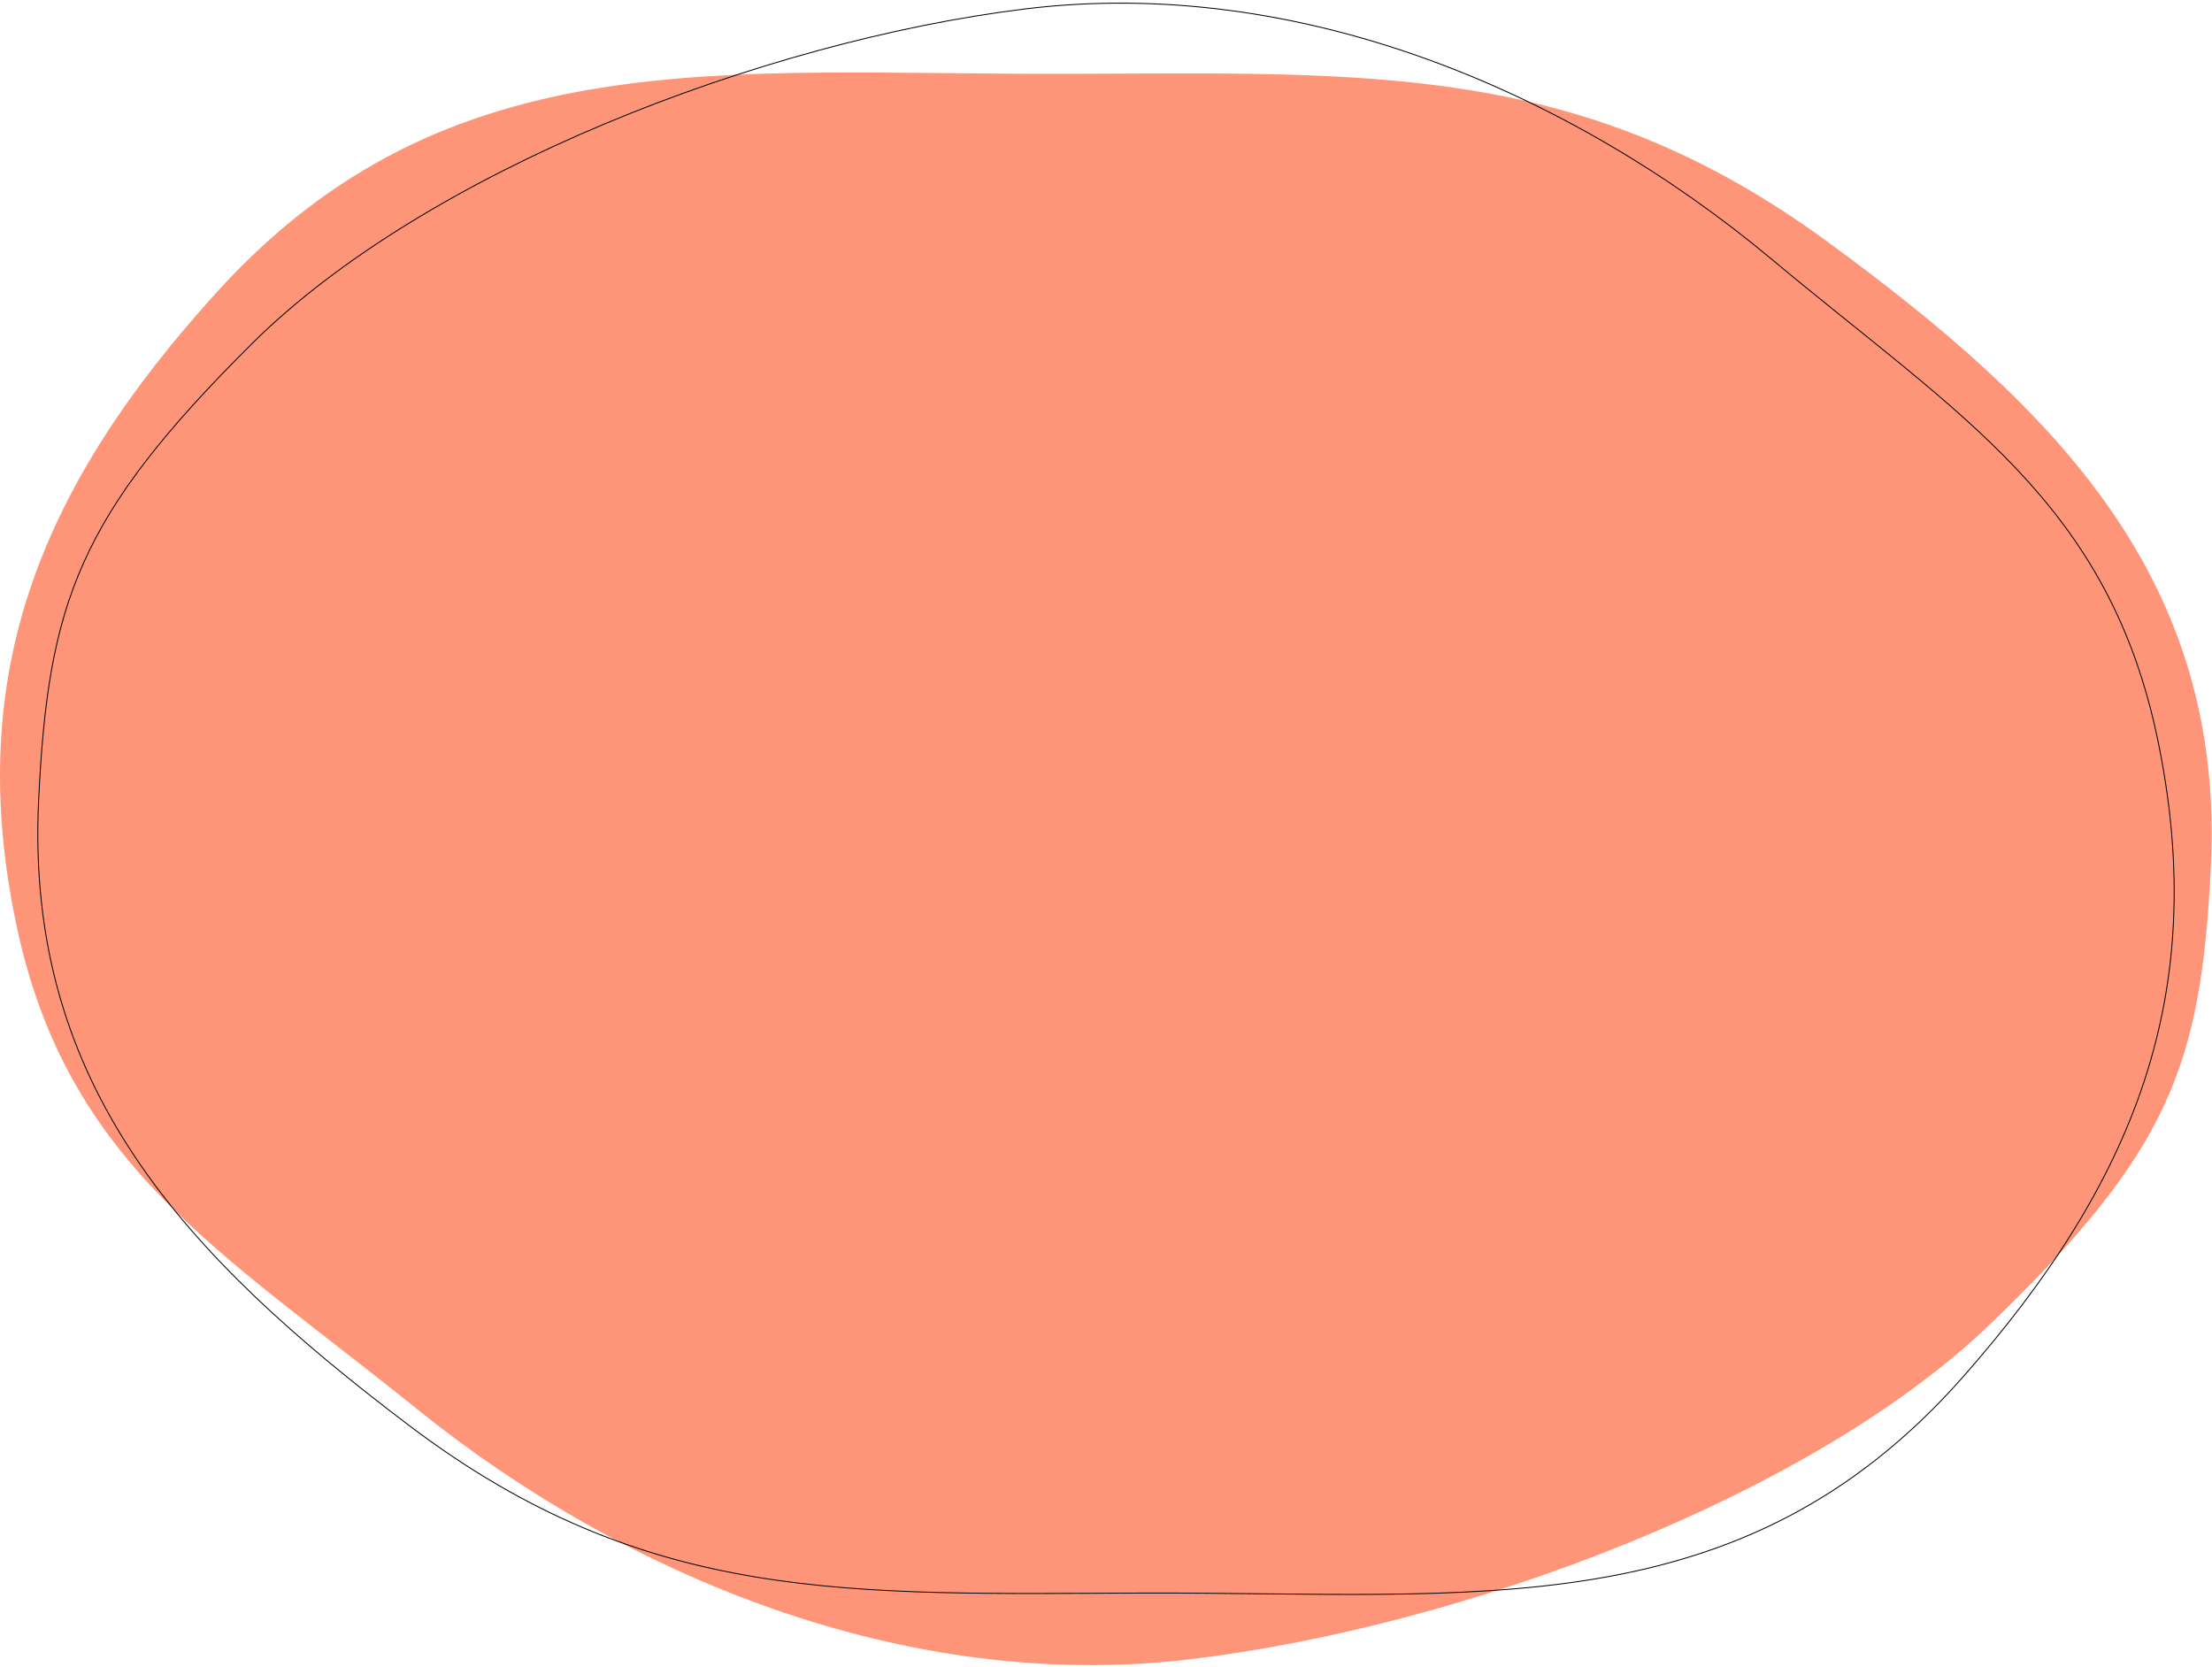 <svg width="702" height="529" viewBox="0 0 702 529" fill="none" xmlns="http://www.w3.org/2000/svg">
<path d="M579.841 76.61C653.291 130.313 706.131 184.355 701.635 275.233C698.529 338.014 688.577 365.463 631.647 420.179C574.581 475.025 464.12 516.254 377.694 526.571C287.337 537.358 197.712 499.933 132.271 447.112C70.32 397.108 21.433 369.937 5.289 293.93C-11.871 213.139 13.582 153.398 69.176 92.316C142.238 12.038 229.912 23.742 338.459 23.433C434.985 23.159 501.922 19.638 579.841 76.61Z" fill="#FF9578"/>
<path d="M129.904 452.436C58.956 398.778 7.915 344.782 12.258 253.982C15.258 191.254 24.871 163.828 79.862 109.159C134.985 54.36 241.684 13.166 325.167 2.857C412.447 -7.92 499.021 29.473 562.233 82.248C622.075 132.21 669.297 159.358 684.891 235.301C701.467 316.023 676.88 375.713 623.18 436.743C552.605 516.952 467.917 505.258 363.066 505.567C269.828 505.842 205.17 509.359 129.904 452.436Z" stroke="black" stroke-width="0.291"/>
</svg>
